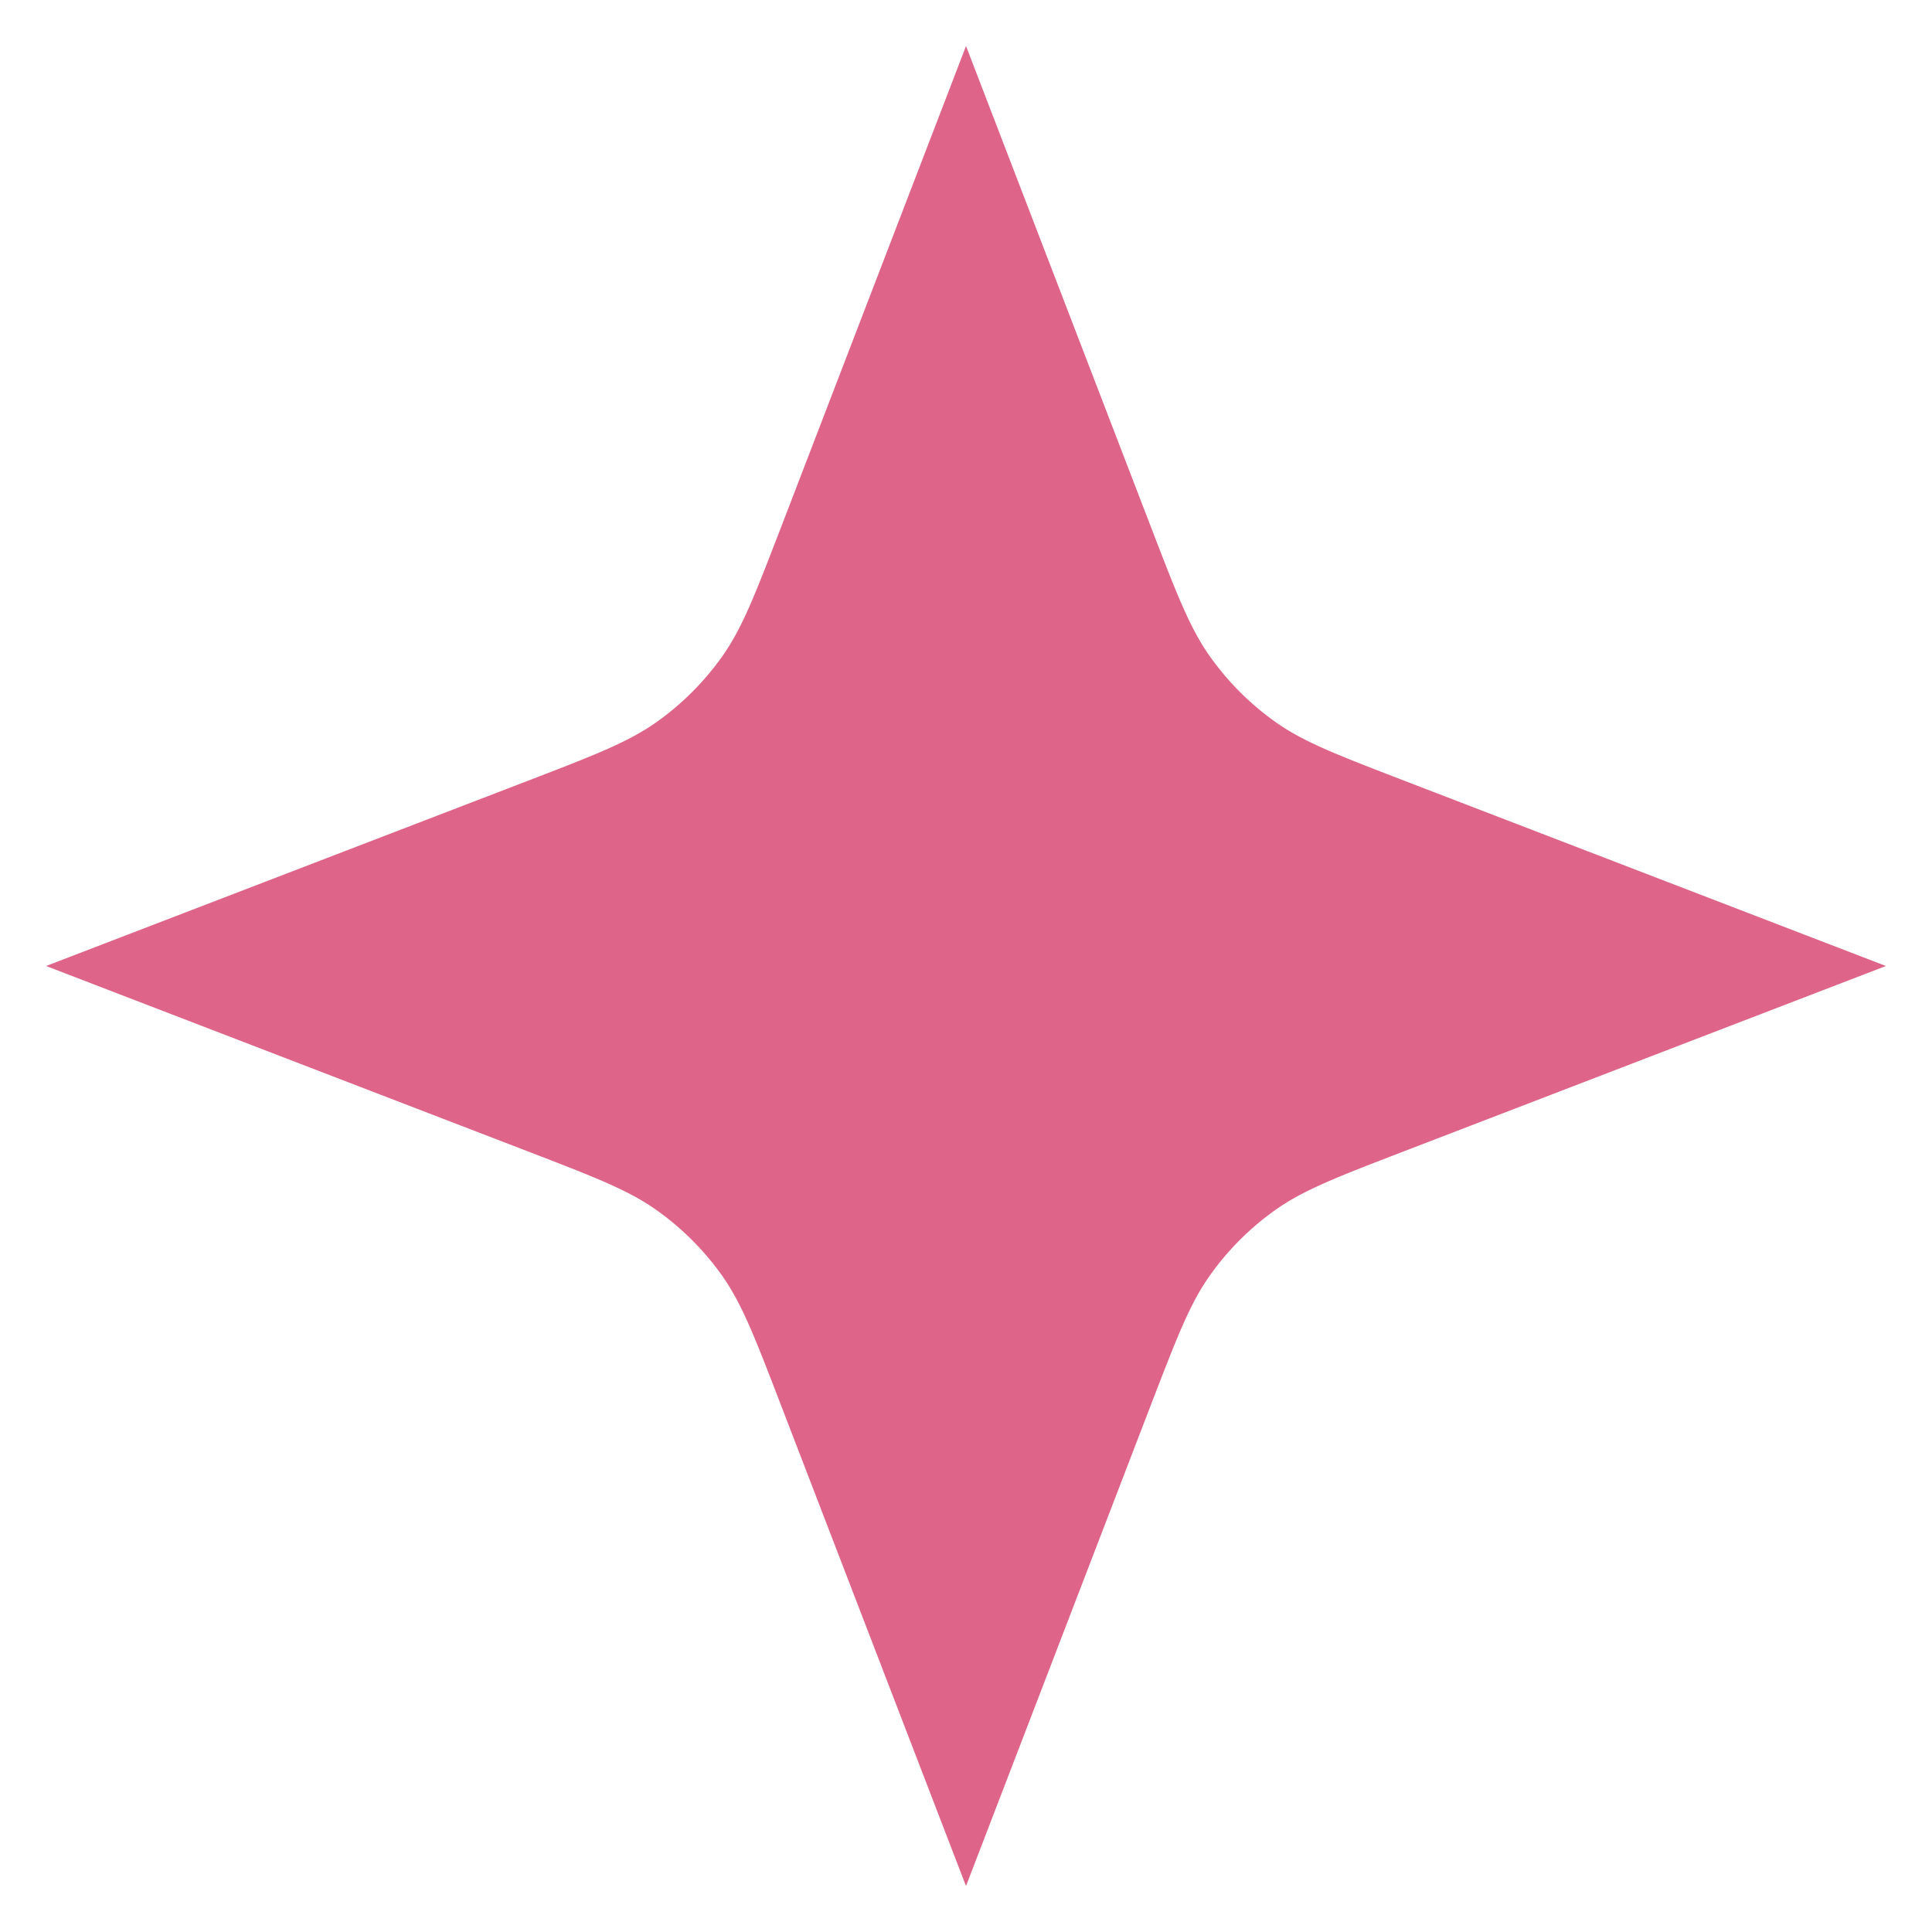 <svg width="14" height="14" fill="none" xmlns="http://www.w3.org/2000/svg"><path d="M7 .333l1.341 3.488c.188.489.282.733.429.939a2 2 0 00.47.47c.206.147.45.24.94.429L13.666 7l-3.488 1.341c-.488.188-.733.282-.938.428a2 2 0 00-.471.471c-.147.206-.24.45-.429.94L7 13.667l-1.342-3.488c-.188-.489-.282-.733-.428-.939a2 2 0 00-.471-.47c-.206-.147-.45-.24-.94-.429L.334 7l3.488-1.341c.489-.188.733-.282.939-.429a2 2 0 00.47-.47c.147-.206.24-.45.429-.94L7 .334z" fill="#DE6489"/></svg>